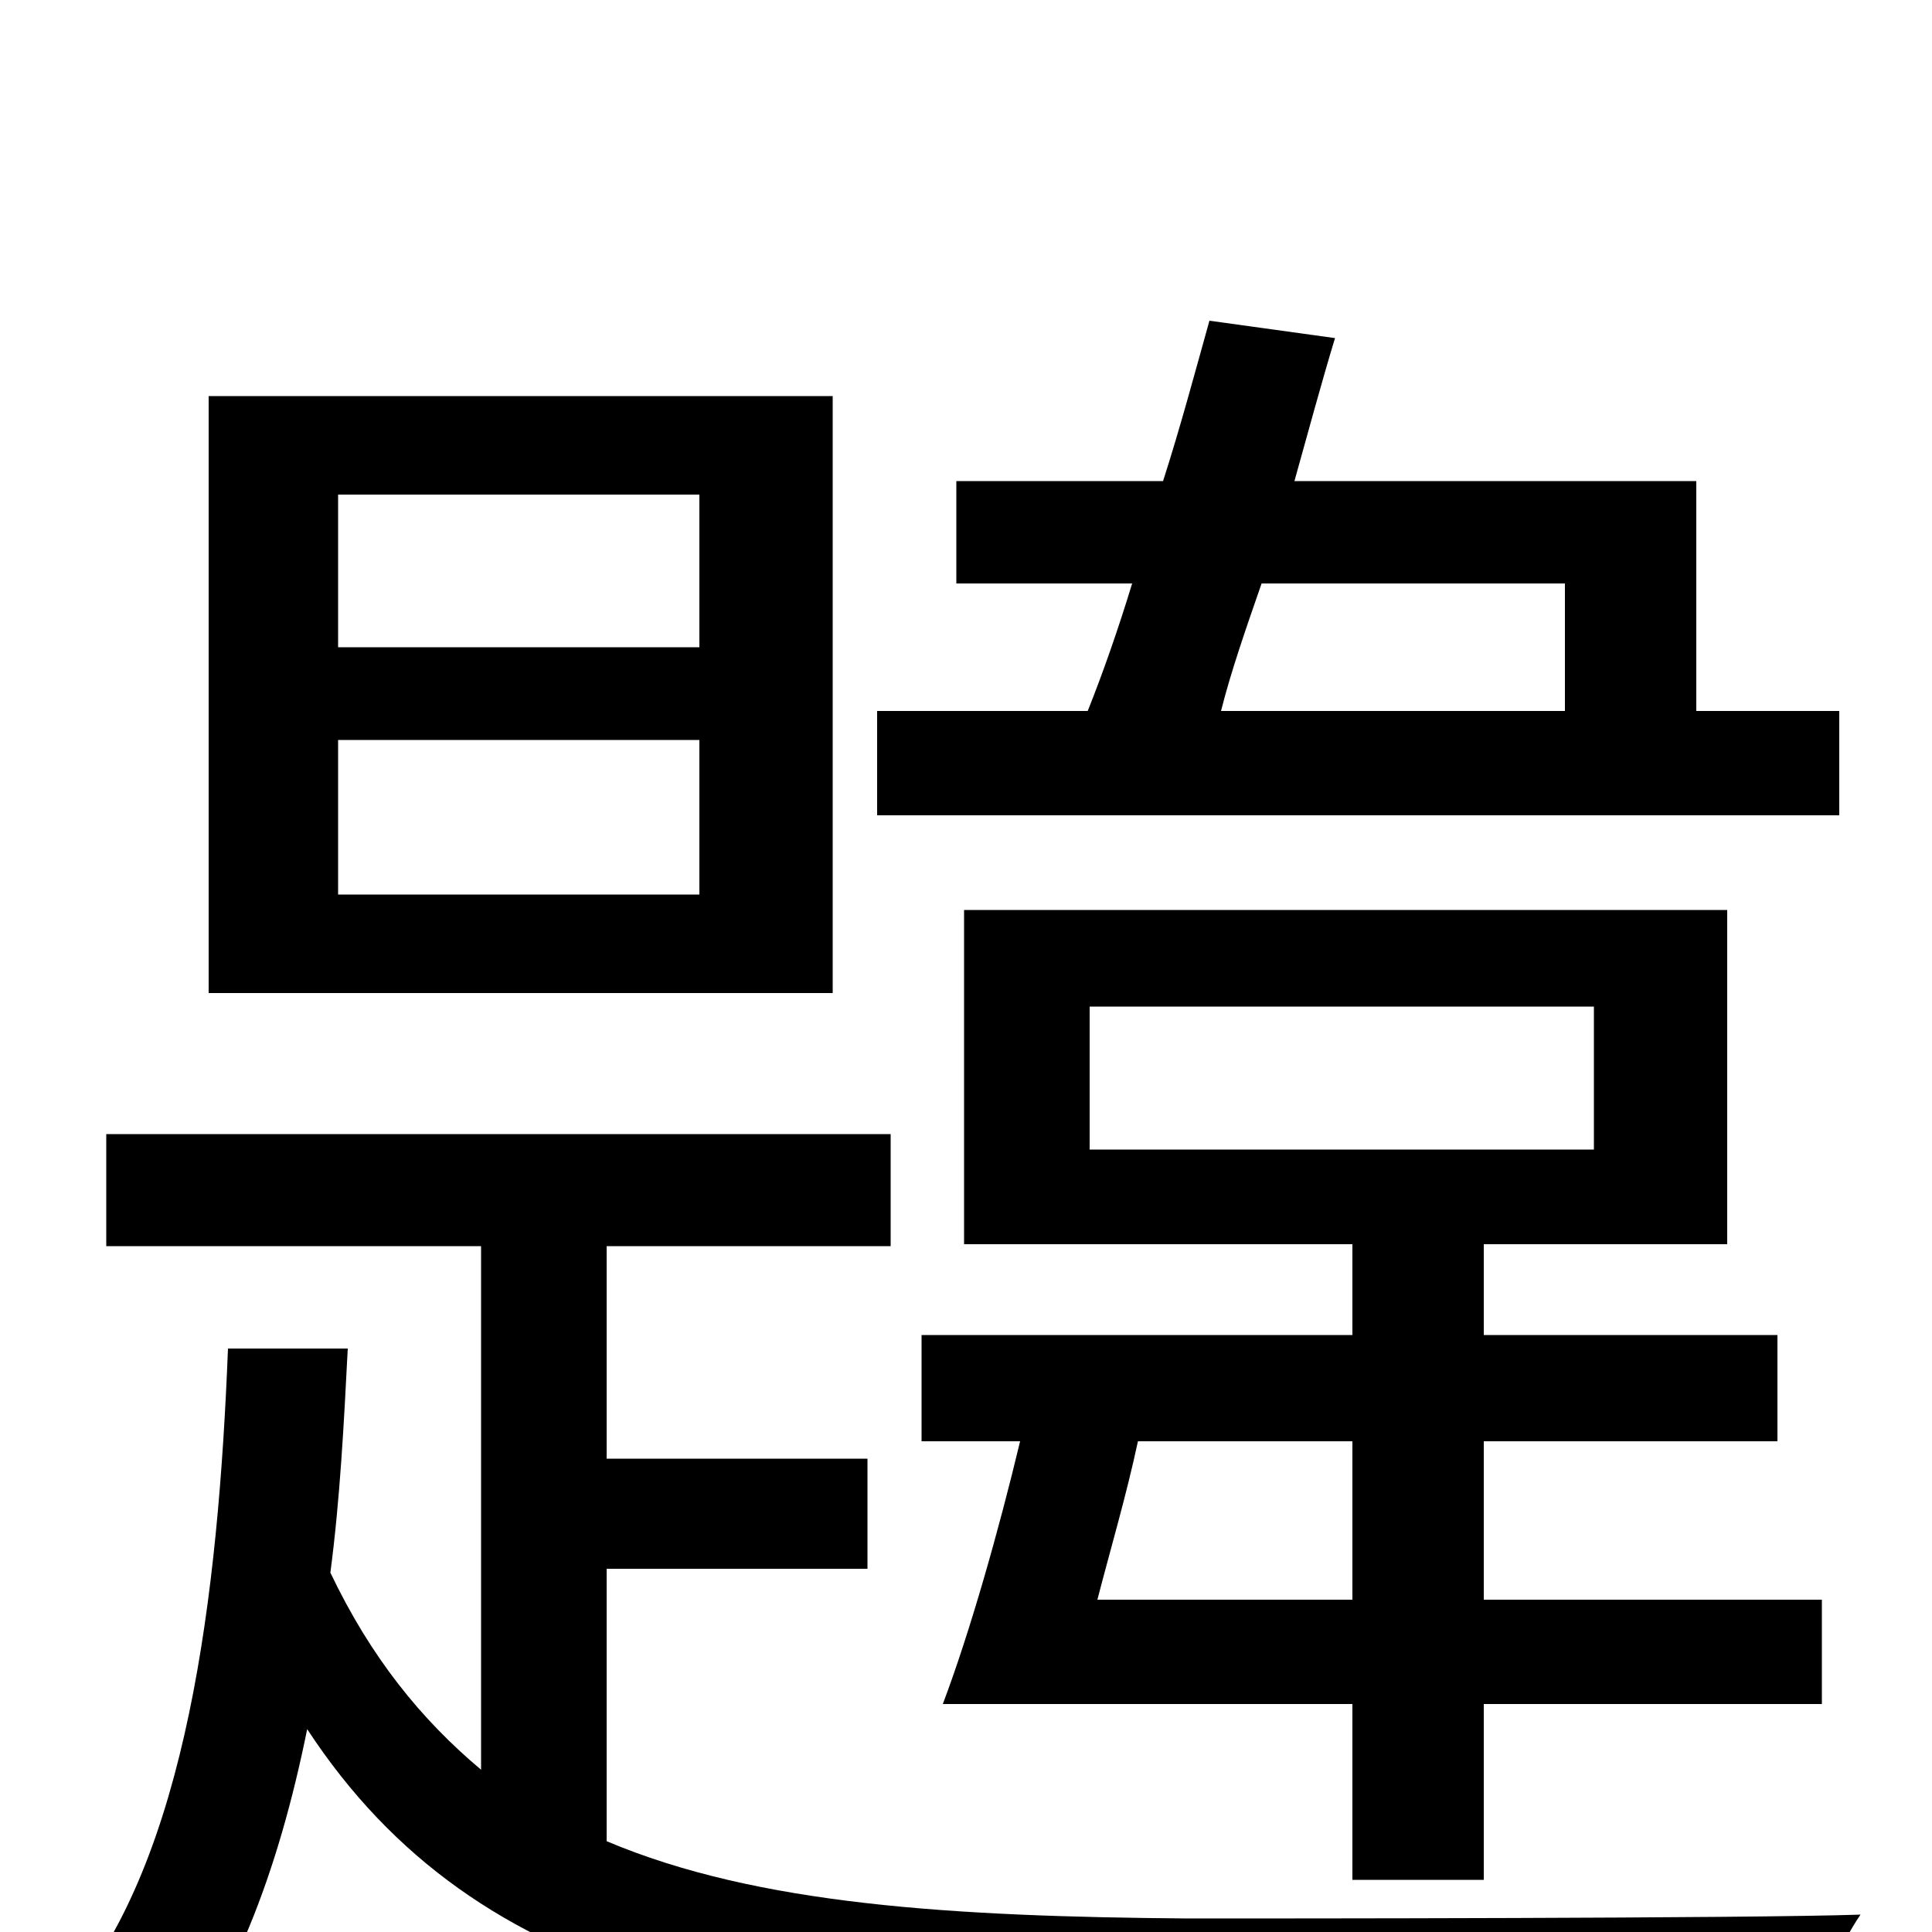 <svg xmlns="http://www.w3.org/2000/svg" viewBox="0 -1000 1000 1000">
	<path fill="#000000" d="M810 -698V-632H632C637 -652 645 -675 653 -698ZM952 -632H878V-751H670C677 -776 684 -802 691 -825L626 -834C619 -809 611 -779 602 -751H495V-698H586C579 -675 571 -652 563 -632H454V-578H952ZM568 -172C575 -199 583 -226 589 -254H700V-172ZM564 -479H825V-405H564ZM768 -27V-118H943V-172H768V-254H920V-309H768V-356H894V-529H499V-356H700V-309H477V-254H528C517 -208 502 -155 488 -118H700V-27ZM362 -665H175V-744H362ZM362 -537H175V-617H362ZM431 -795H108V-486H431ZM314 -188H449V-245H314V-355H461V-413H55V-355H249V-84C218 -110 192 -142 171 -186C176 -224 178 -263 180 -302H118C113 -175 97 -38 35 35C50 44 70 66 80 80C120 33 144 -31 159 -105C248 31 398 55 615 55H936C940 35 952 7 963 -9C905 -7 659 -7 615 -7C493 -8 392 -14 314 -47Z"/>
</svg>